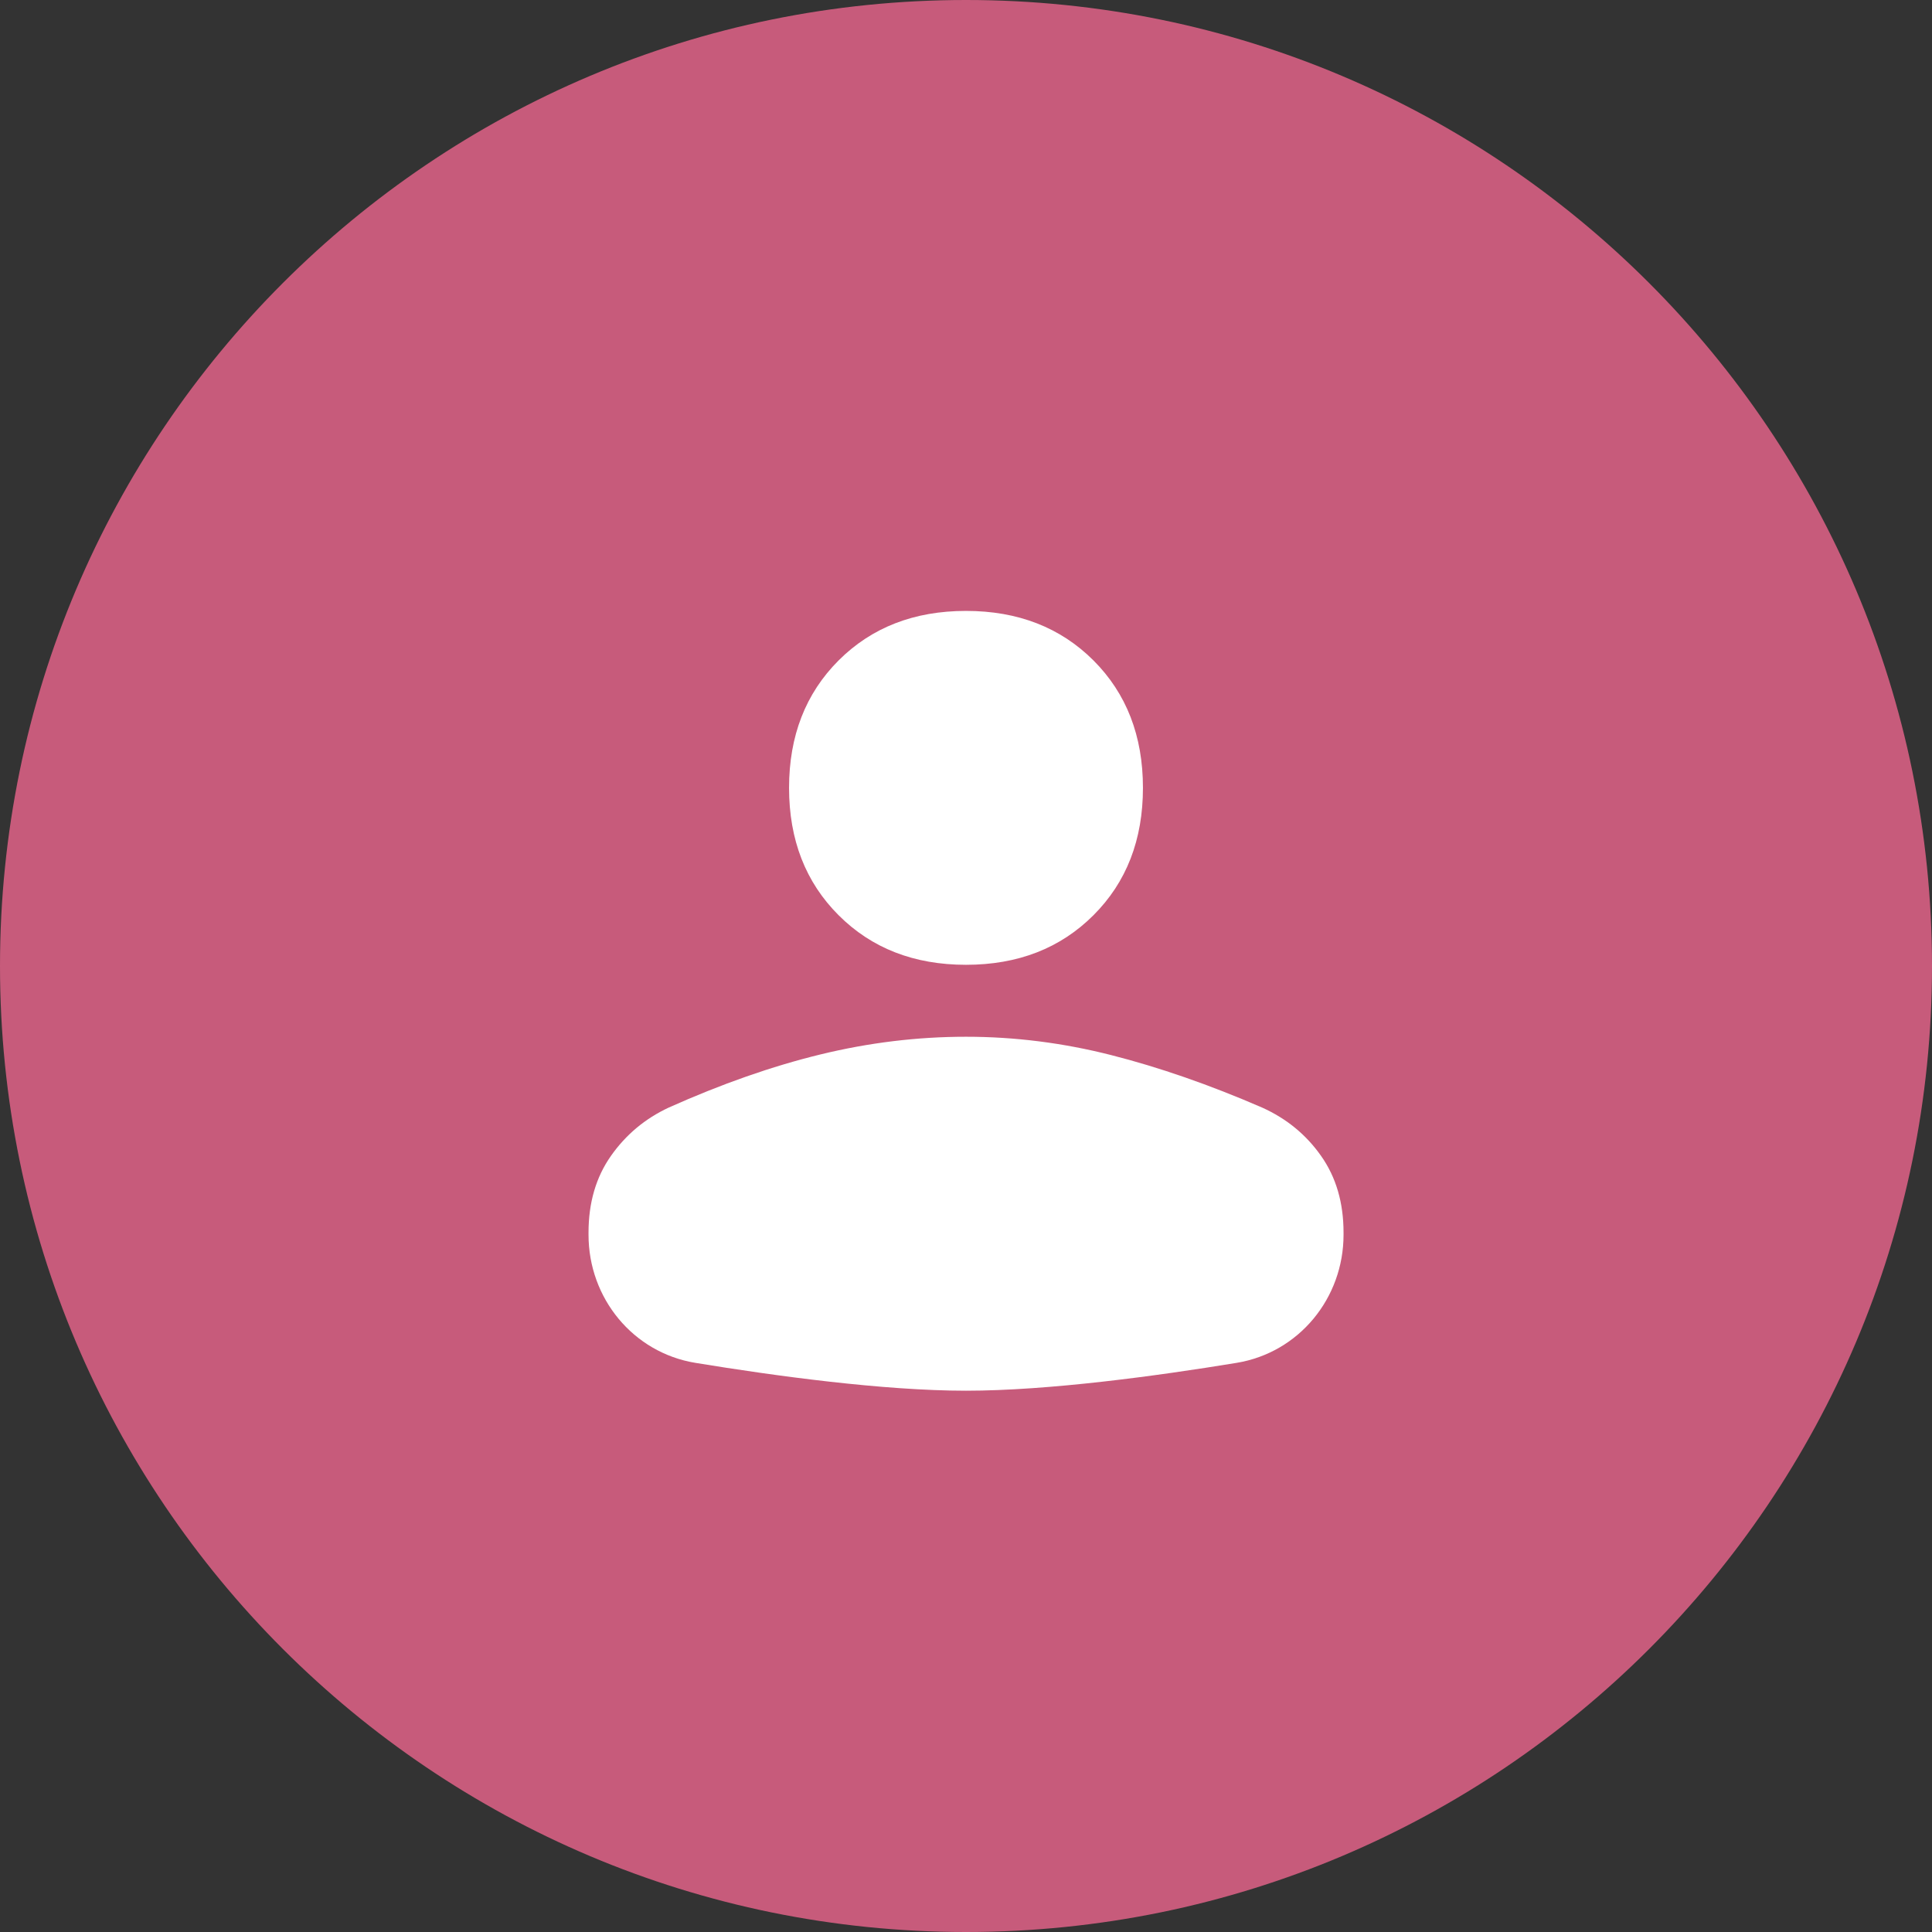<svg width="29" height="29" viewBox="0 0 29 29" fill="none" xmlns="http://www.w3.org/2000/svg">
<rect x="0" y="0" width="29" height="29" fill="#333333" stroke="none"/>
<path d="M29 14.5C29 22.508 22.508 29 14.5 29C6.492 29 0 22.508 0 14.5C0 6.492 6.492 0 14.5 0C22.508 0 29 6.492 29 14.5Z" fill="#C75B7B"/>
<path d="M14.5 14.482C13.721 14.482 13.084 14.234 12.588 13.738C12.092 13.243 11.844 12.605 11.844 11.826C11.844 11.047 12.092 10.409 12.588 9.913C13.084 9.418 13.721 9.17 14.5 9.17C15.279 9.17 15.917 9.418 16.413 9.913C16.909 10.409 17.156 11.047 17.156 11.826C17.156 12.605 16.909 13.243 16.413 13.738C15.917 14.234 15.279 14.482 14.5 14.482ZM10.438 20.457C9.501 20.303 8.834 19.485 8.834 18.535V18.502C8.834 18.053 8.946 17.67 9.17 17.351C9.394 17.032 9.684 16.79 10.038 16.625C10.829 16.271 11.587 16.005 12.313 15.828C13.039 15.651 13.768 15.562 14.5 15.562C15.232 15.562 15.958 15.654 16.678 15.837C17.398 16.02 18.154 16.282 18.945 16.625C19.311 16.79 19.606 17.032 19.83 17.351C20.055 17.67 20.167 18.053 20.167 18.502V18.535C20.167 19.485 19.499 20.303 18.562 20.457C17.369 20.653 15.74 20.875 14.5 20.875C13.261 20.875 11.632 20.653 10.438 20.457Z" fill="white"/>
</svg>
